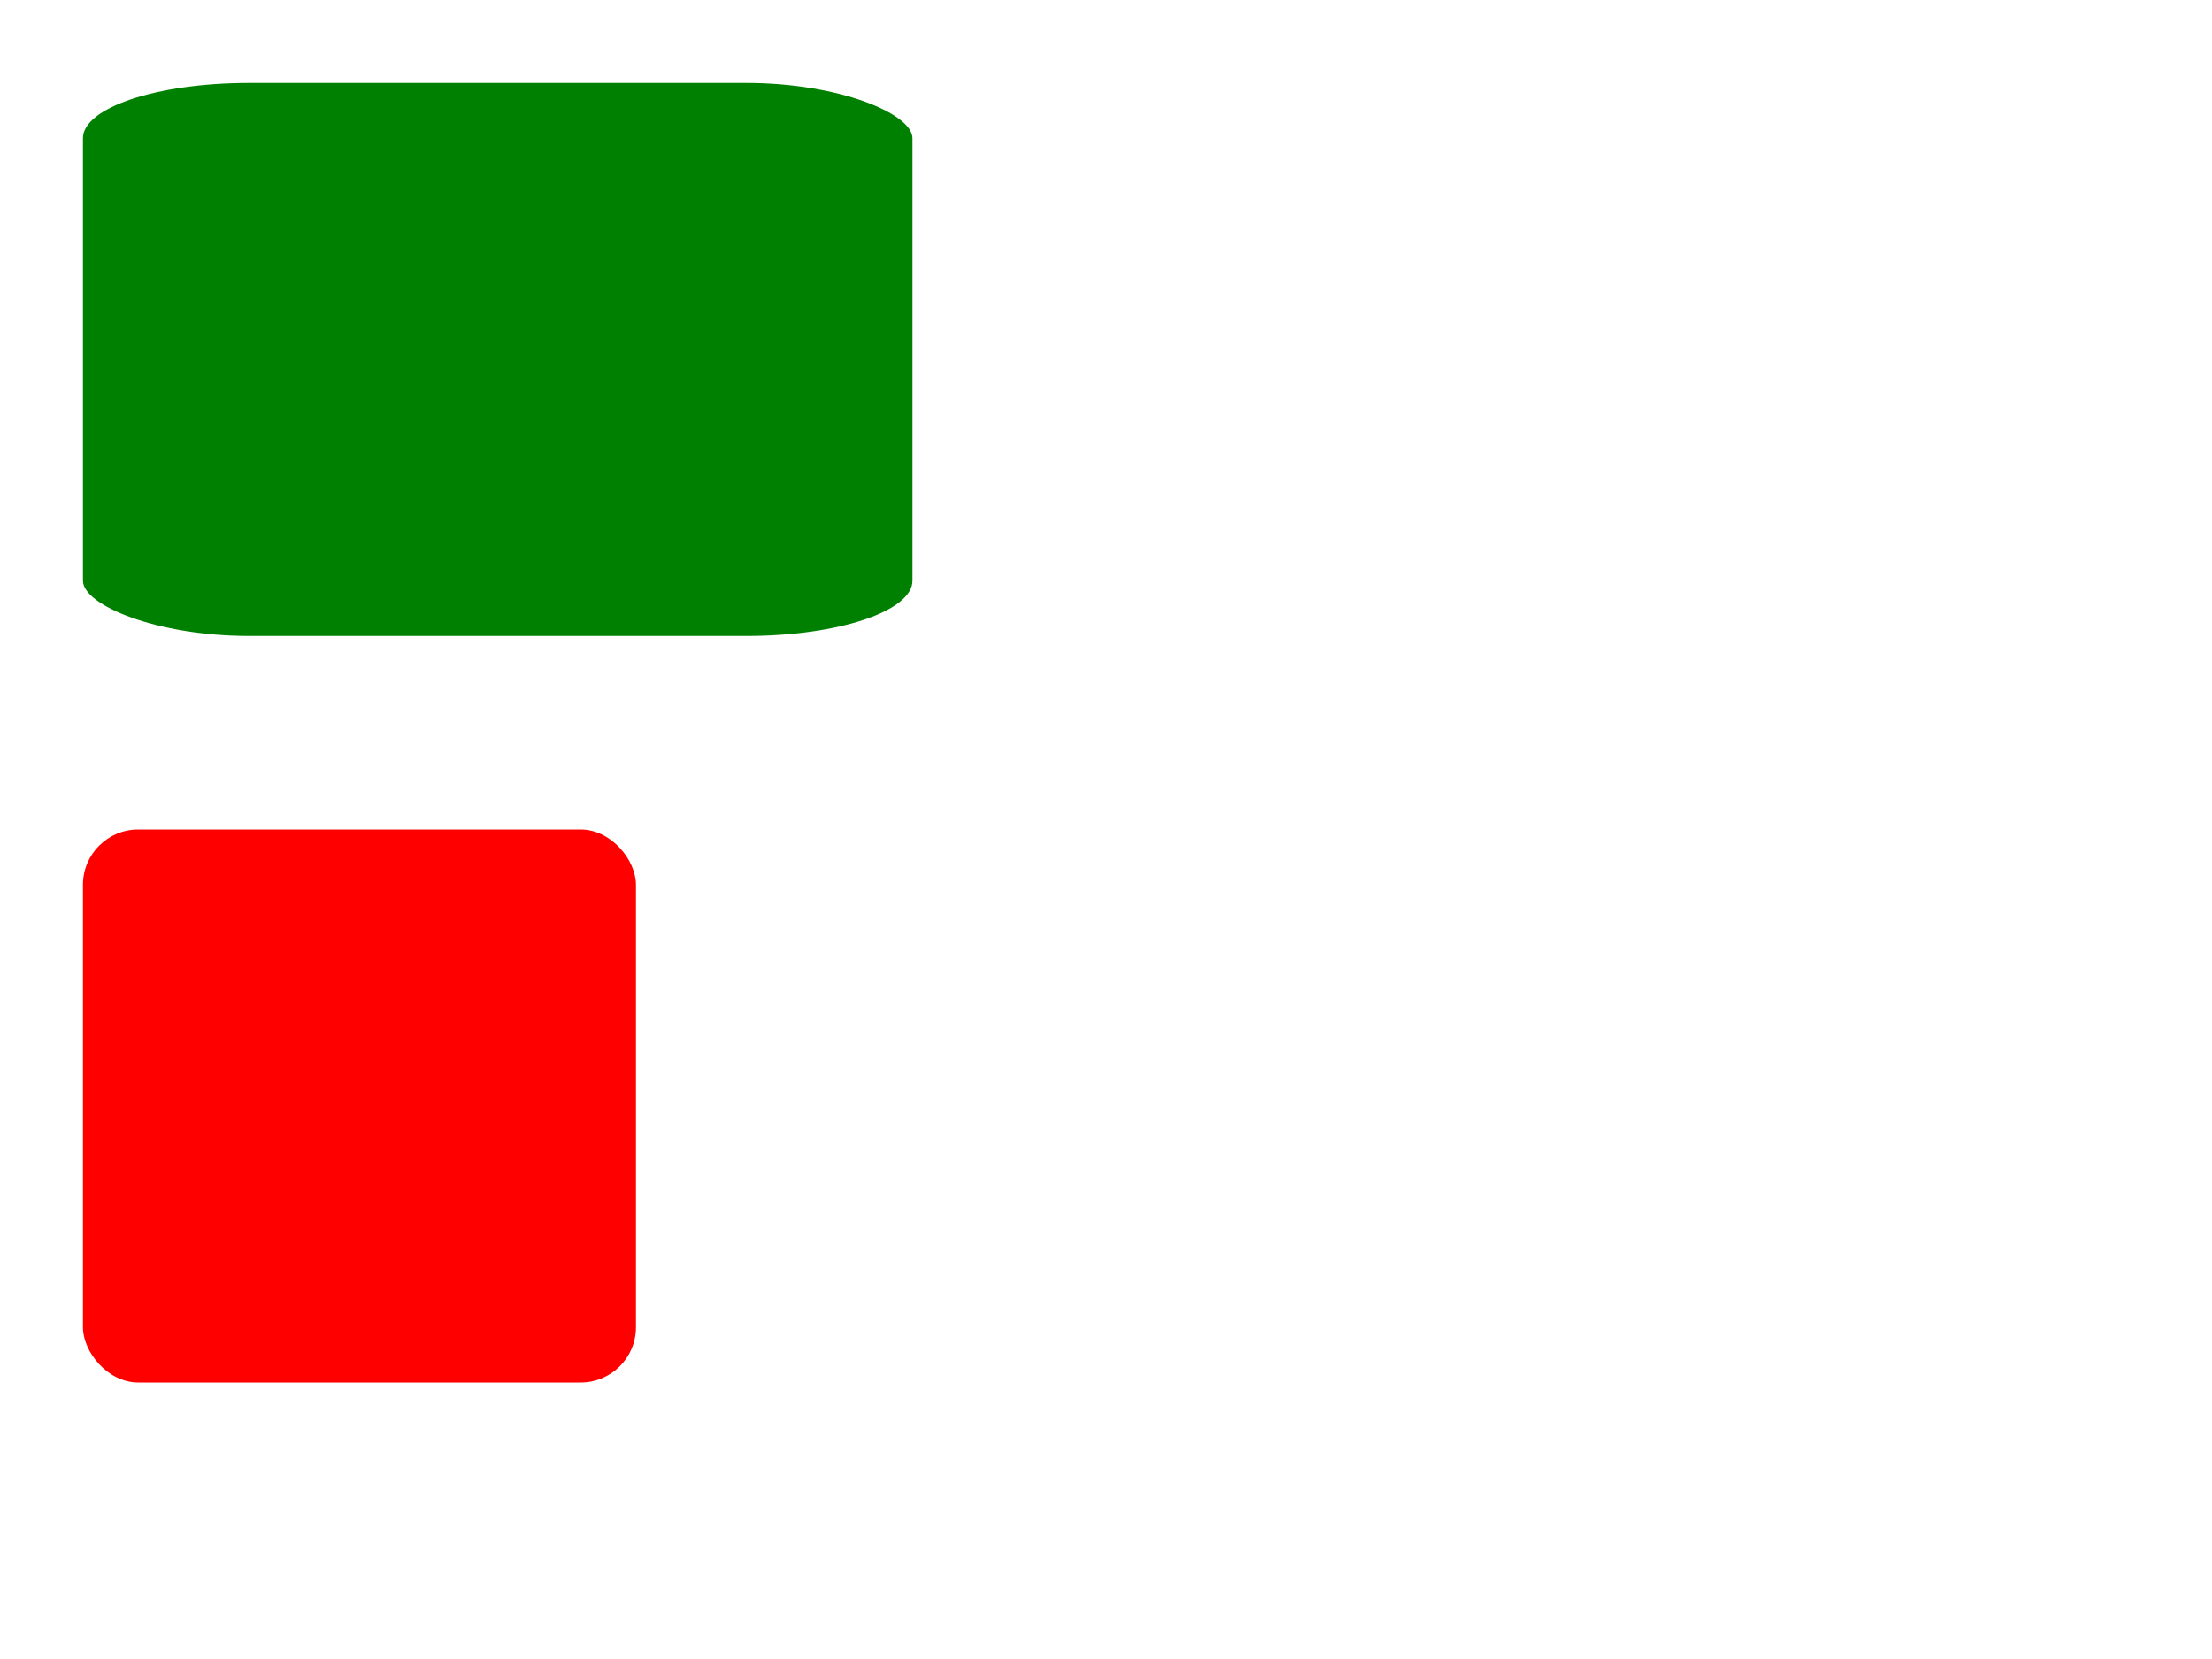 <svg version="1.1" 
	width="800" 
	height="600"
  xmlns="http://www.w3.org/2000/svg">
  <rect x="30" y="30" rx="60" ry="20" width="300" height="200" fill="green"/>
  <rect x="30" y="300" rx="20" ry="20" width="200" height="200" fill="red"/>
</svg>